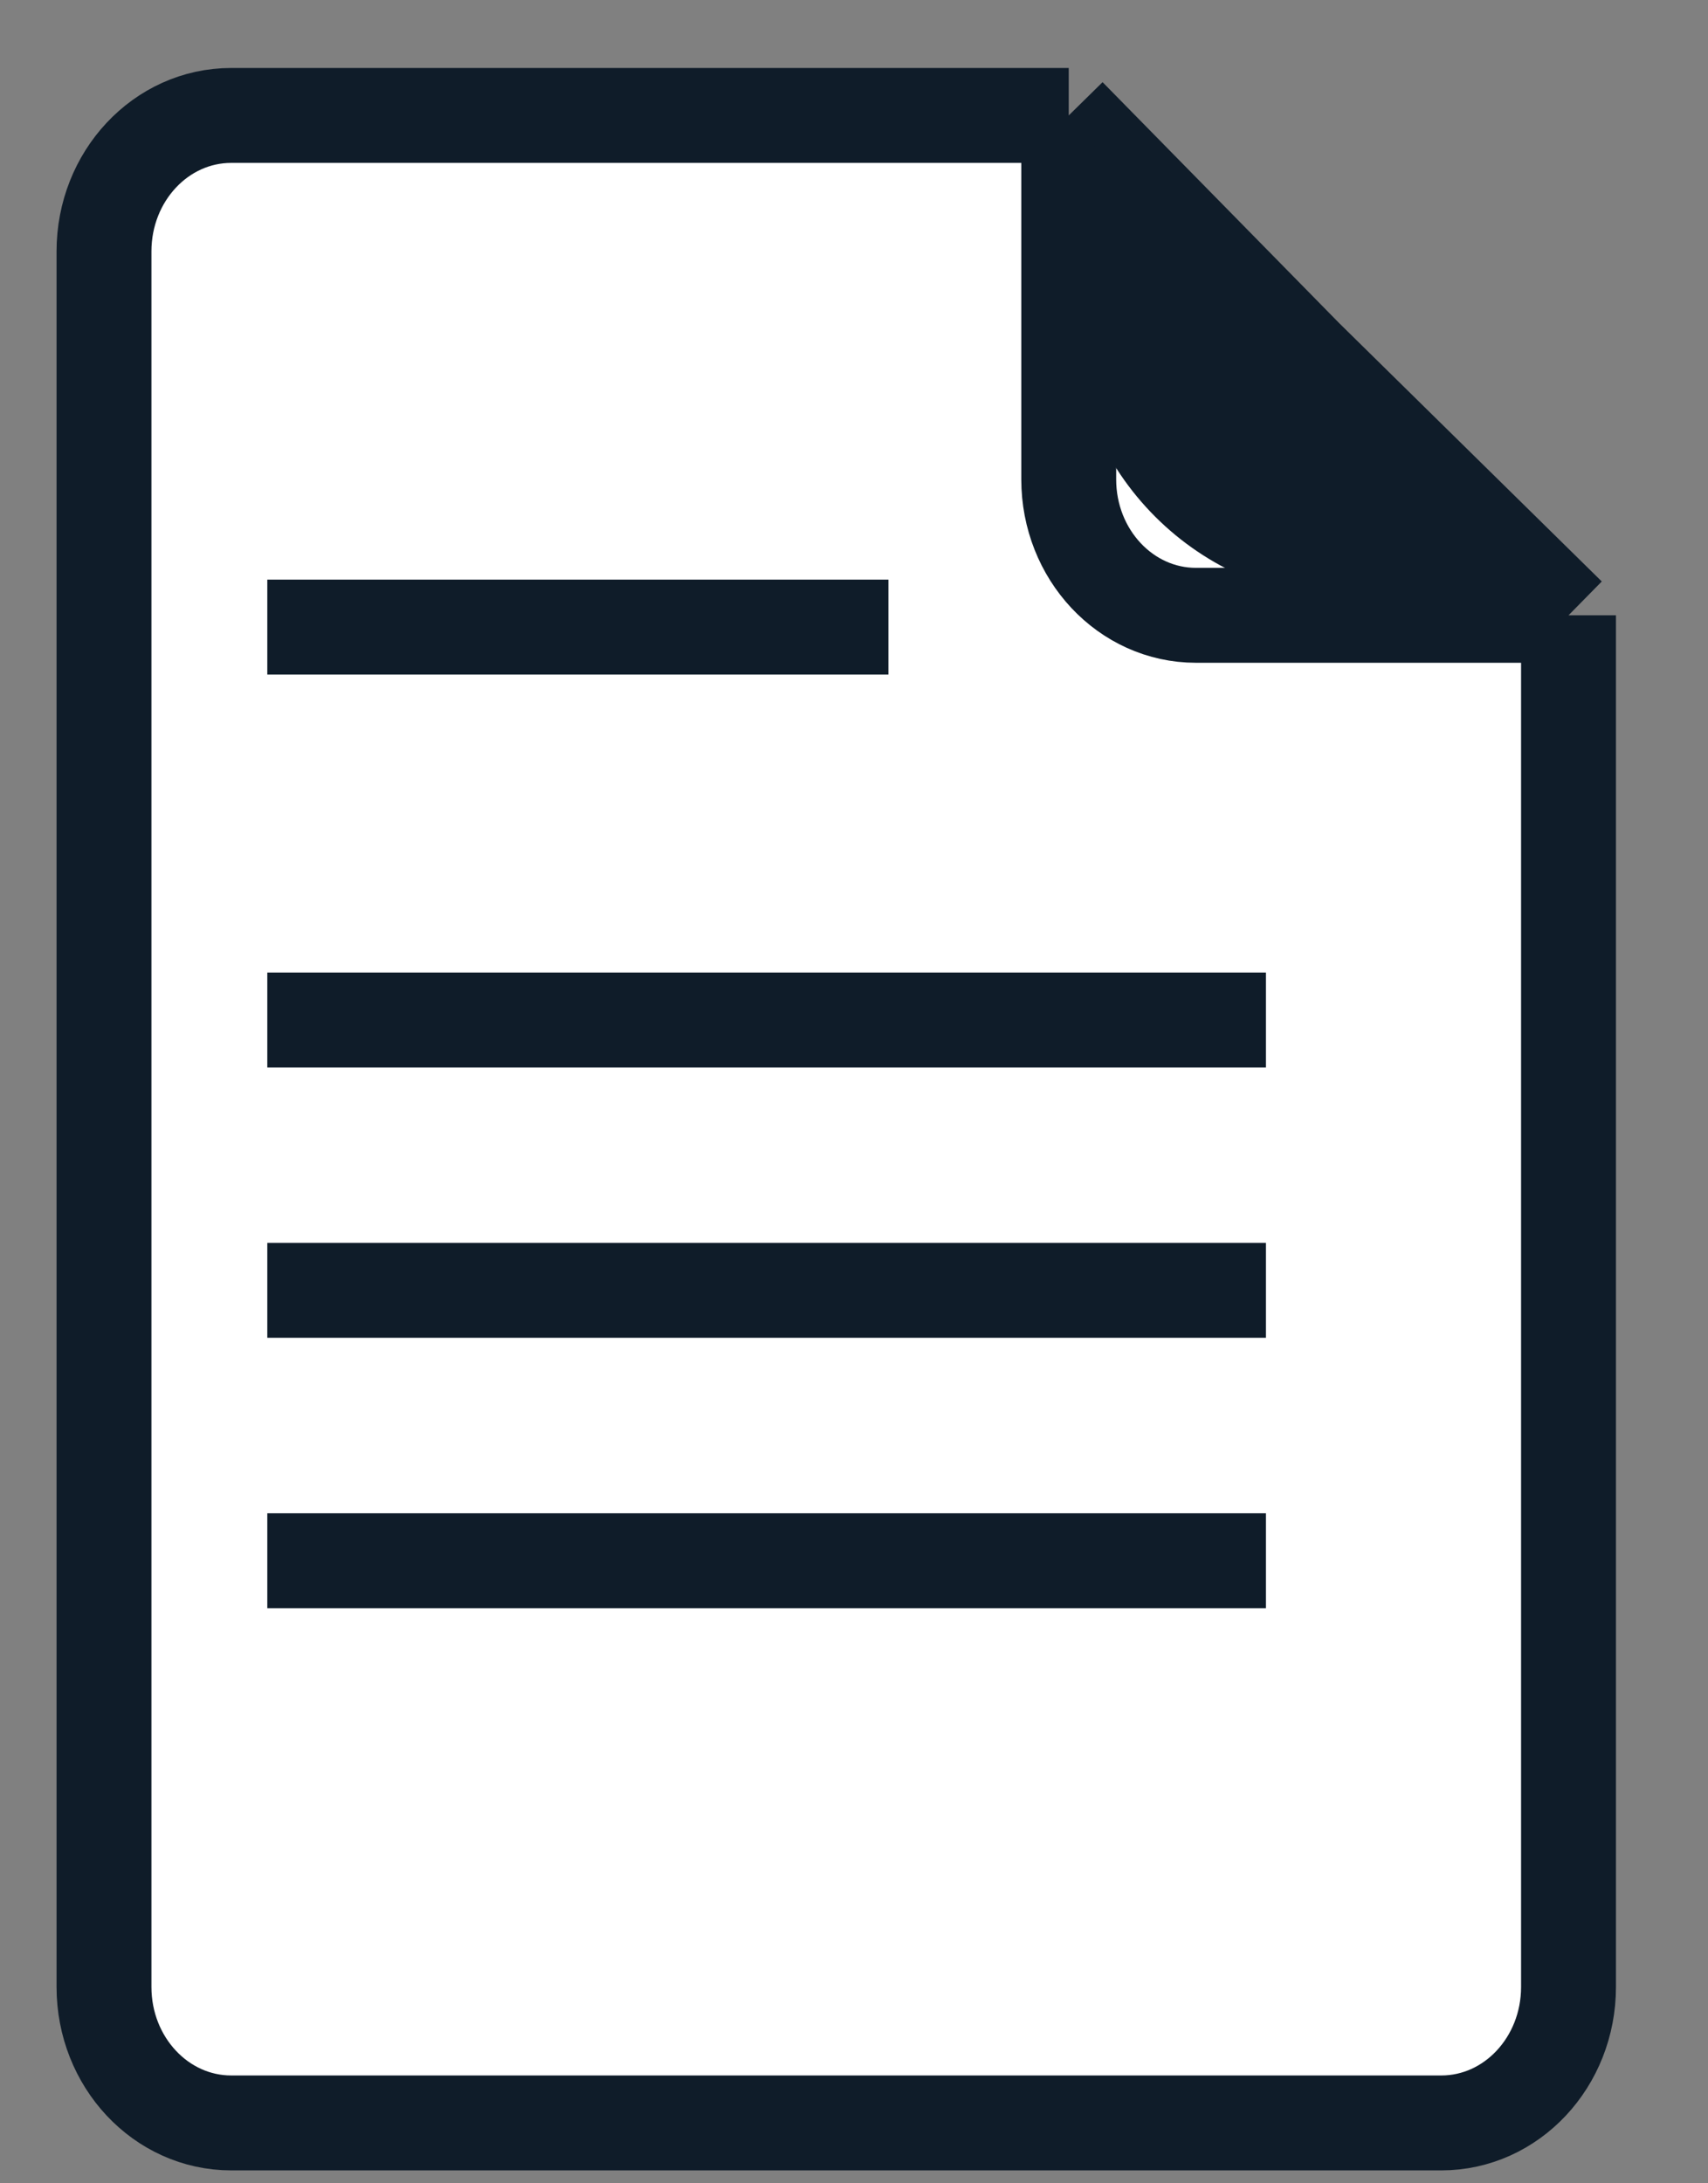 <svg width="18" height="23" viewBox="0 0 18 23" fill="none" xmlns="http://www.w3.org/2000/svg">
<rect x="0" y="0" width="18" height="23" fill="#808080" stroke="none"/>
<path d="M1.096 20.932V2.648C1.096 1.857 1.696 1.216 2.437 1.216H11.263L13.757 3.755L16.53 6.482V20.932C16.53 21.723 15.93 22.364 15.189 22.364H2.437C1.696 22.364 1.096 21.723 1.096 20.932Z" fill="white"/>
<path d="M11.263 1.216L13.757 3.755L16.53 6.482M11.263 1.216H2.437C1.696 1.216 1.096 1.857 1.096 2.648V20.932C1.096 21.723 1.696 22.364 2.437 22.364H15.189C15.93 22.364 16.53 21.723 16.53 20.932V6.482M11.263 1.216V5.05C11.263 5.841 11.863 6.482 12.604 6.482H16.53M2.817 6.606H9.363M2.817 10.745H13.341M2.817 13.593H13.341M2.817 16.442H13.341" stroke="#0F1C29"/>
<path d="M11.295 3.321V1.296L16.418 6.321H14.295C12.638 6.321 11.295 4.978 11.295 3.321Z" fill="#0F1C29"/>
</svg>
